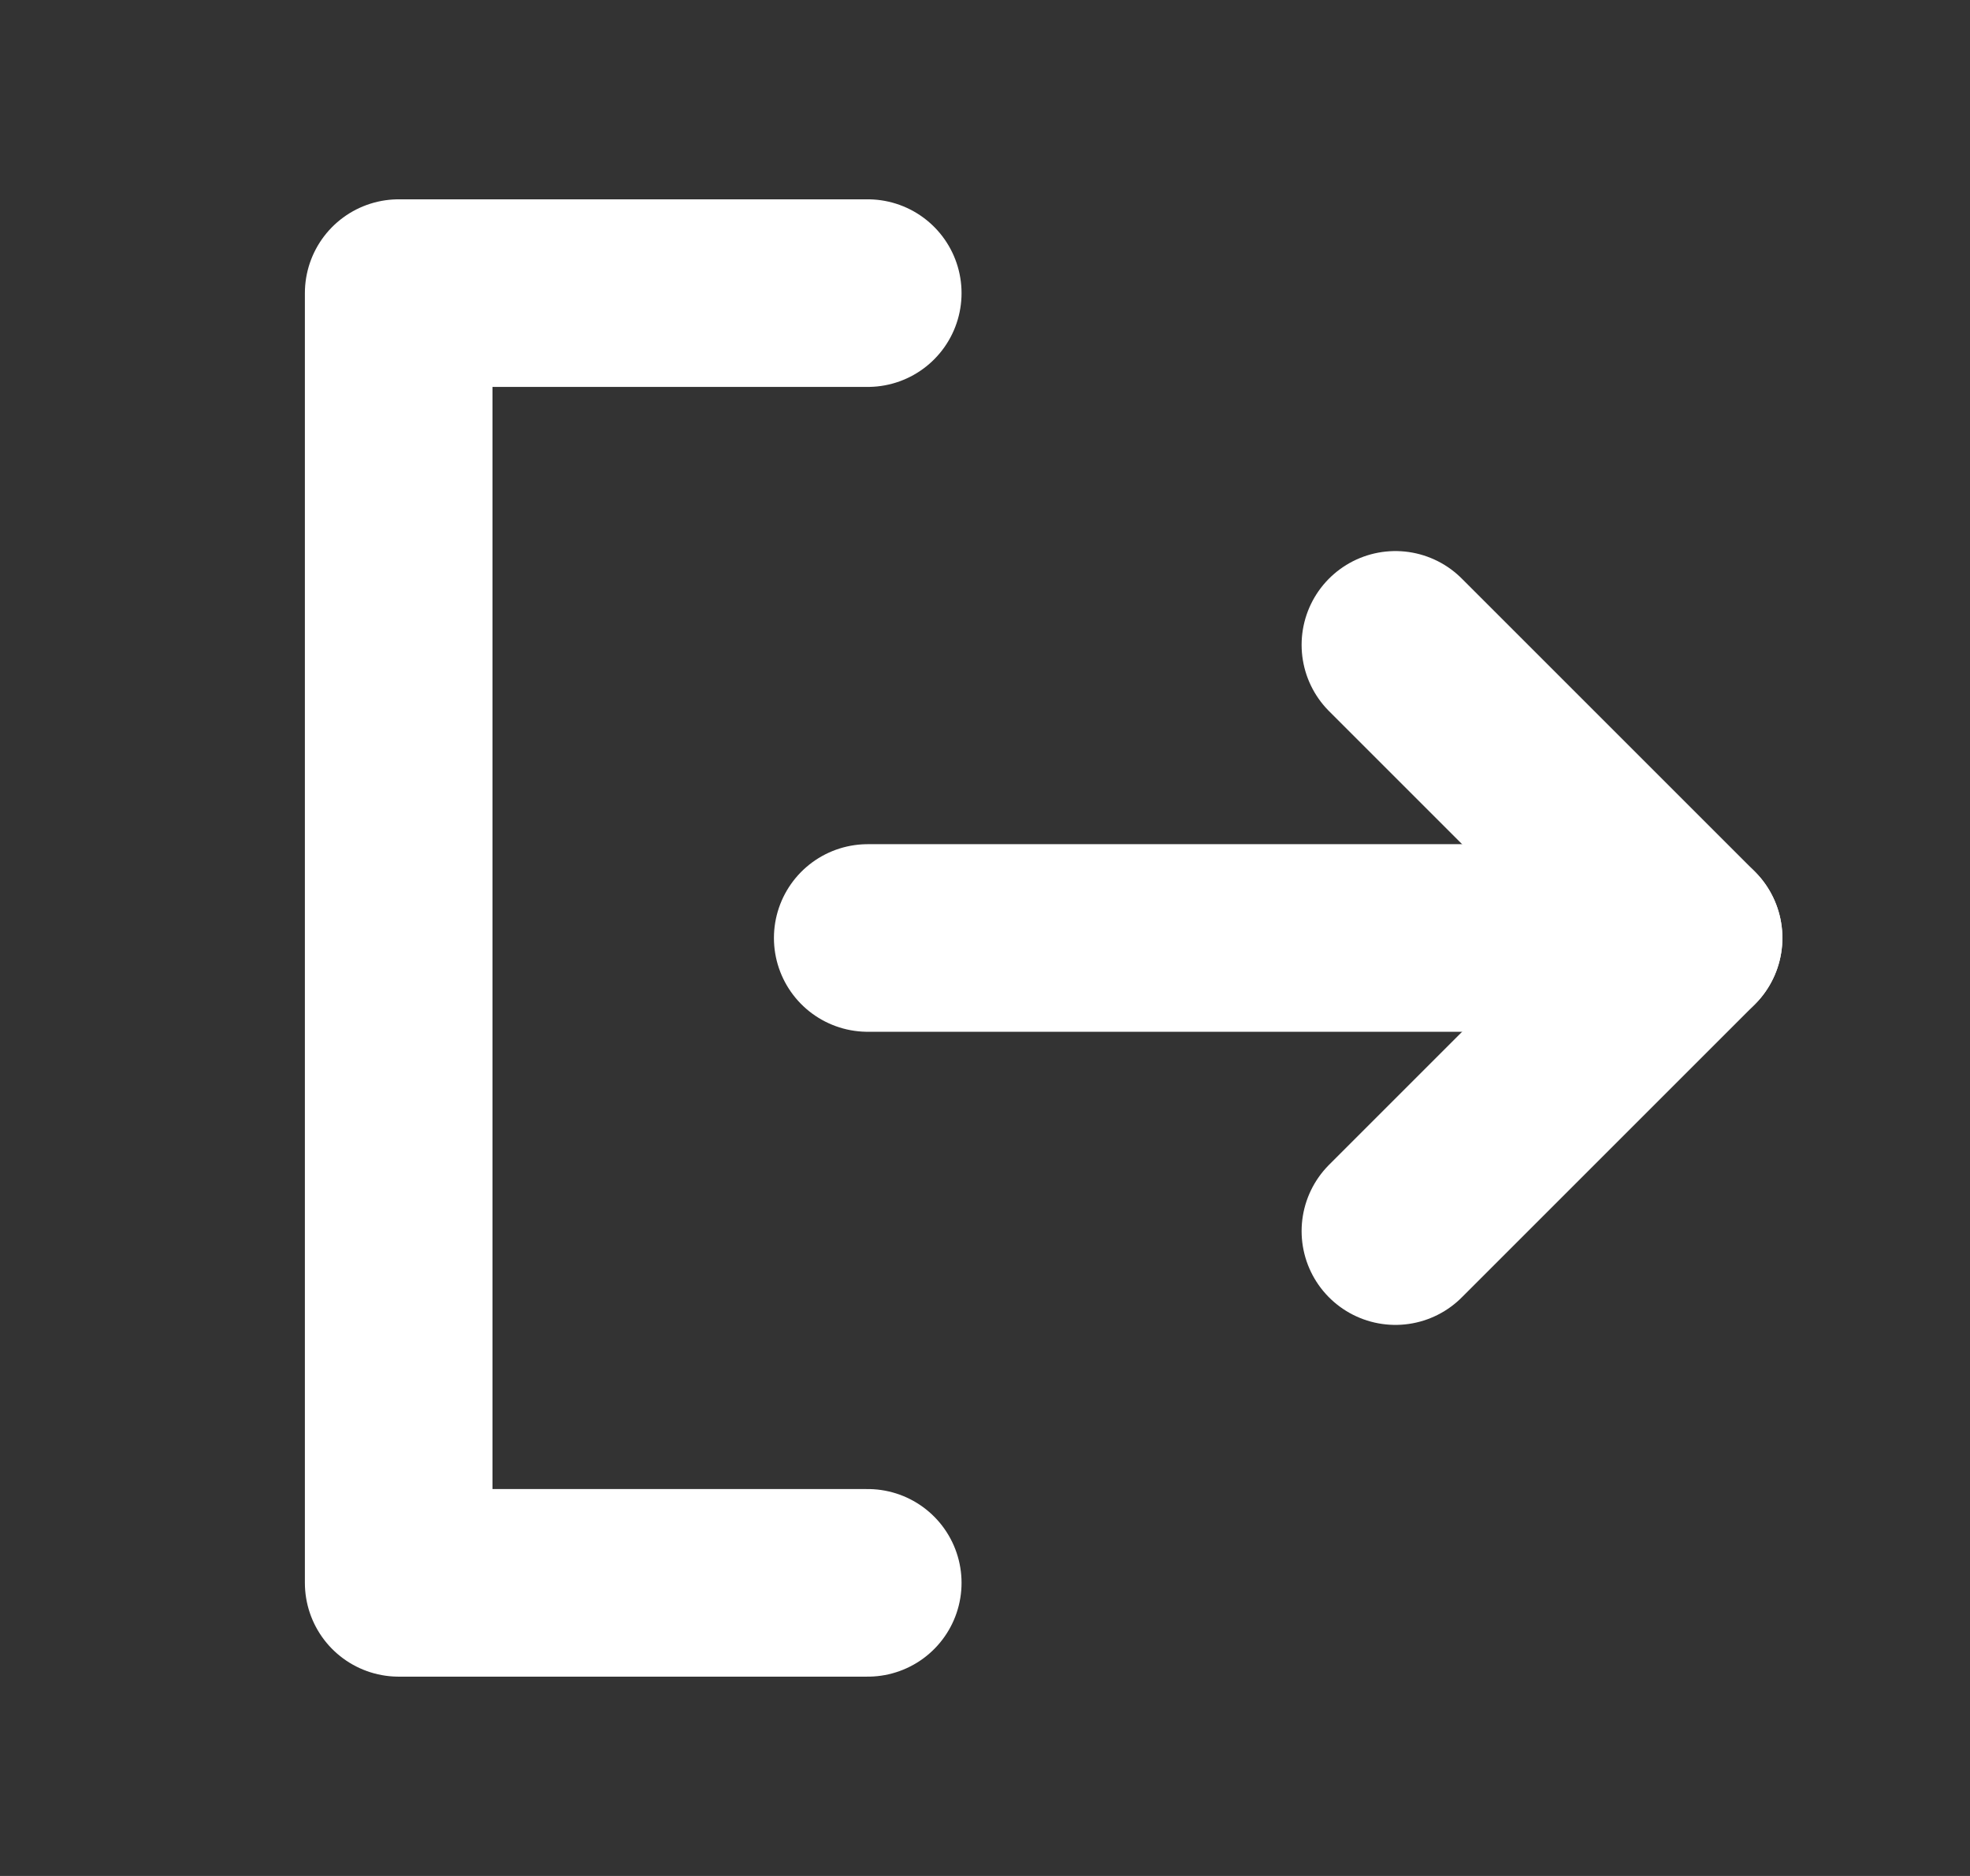 <svg width="21" height="20" viewBox="0 0 21 20" fill="none" xmlns="http://www.w3.org/2000/svg">
<rect x="0" y="0" width="21" height="20" fill="#333333" stroke="none"/>
<g clip-path="url(#clip0_1506_18600)">
<path d="M9.25 3.125H4.25V16.875H9.25" stroke="white" stroke-width="2" stroke-linecap="round" stroke-linejoin="round"/>
<path d="M9.25 10H18" stroke="white" stroke-width="2" stroke-linecap="round" stroke-linejoin="round"/>
<path d="M14.875 6.875L18 10L14.875 13.125" stroke="white" stroke-width="2" stroke-linecap="round" stroke-linejoin="round"/>
</g>
<defs>
<clipPath id="clip0_1506_18600">
<rect width="20" height="20" fill="white" transform="translate(0.5)"/>
</clipPath>
</defs>
</svg>

